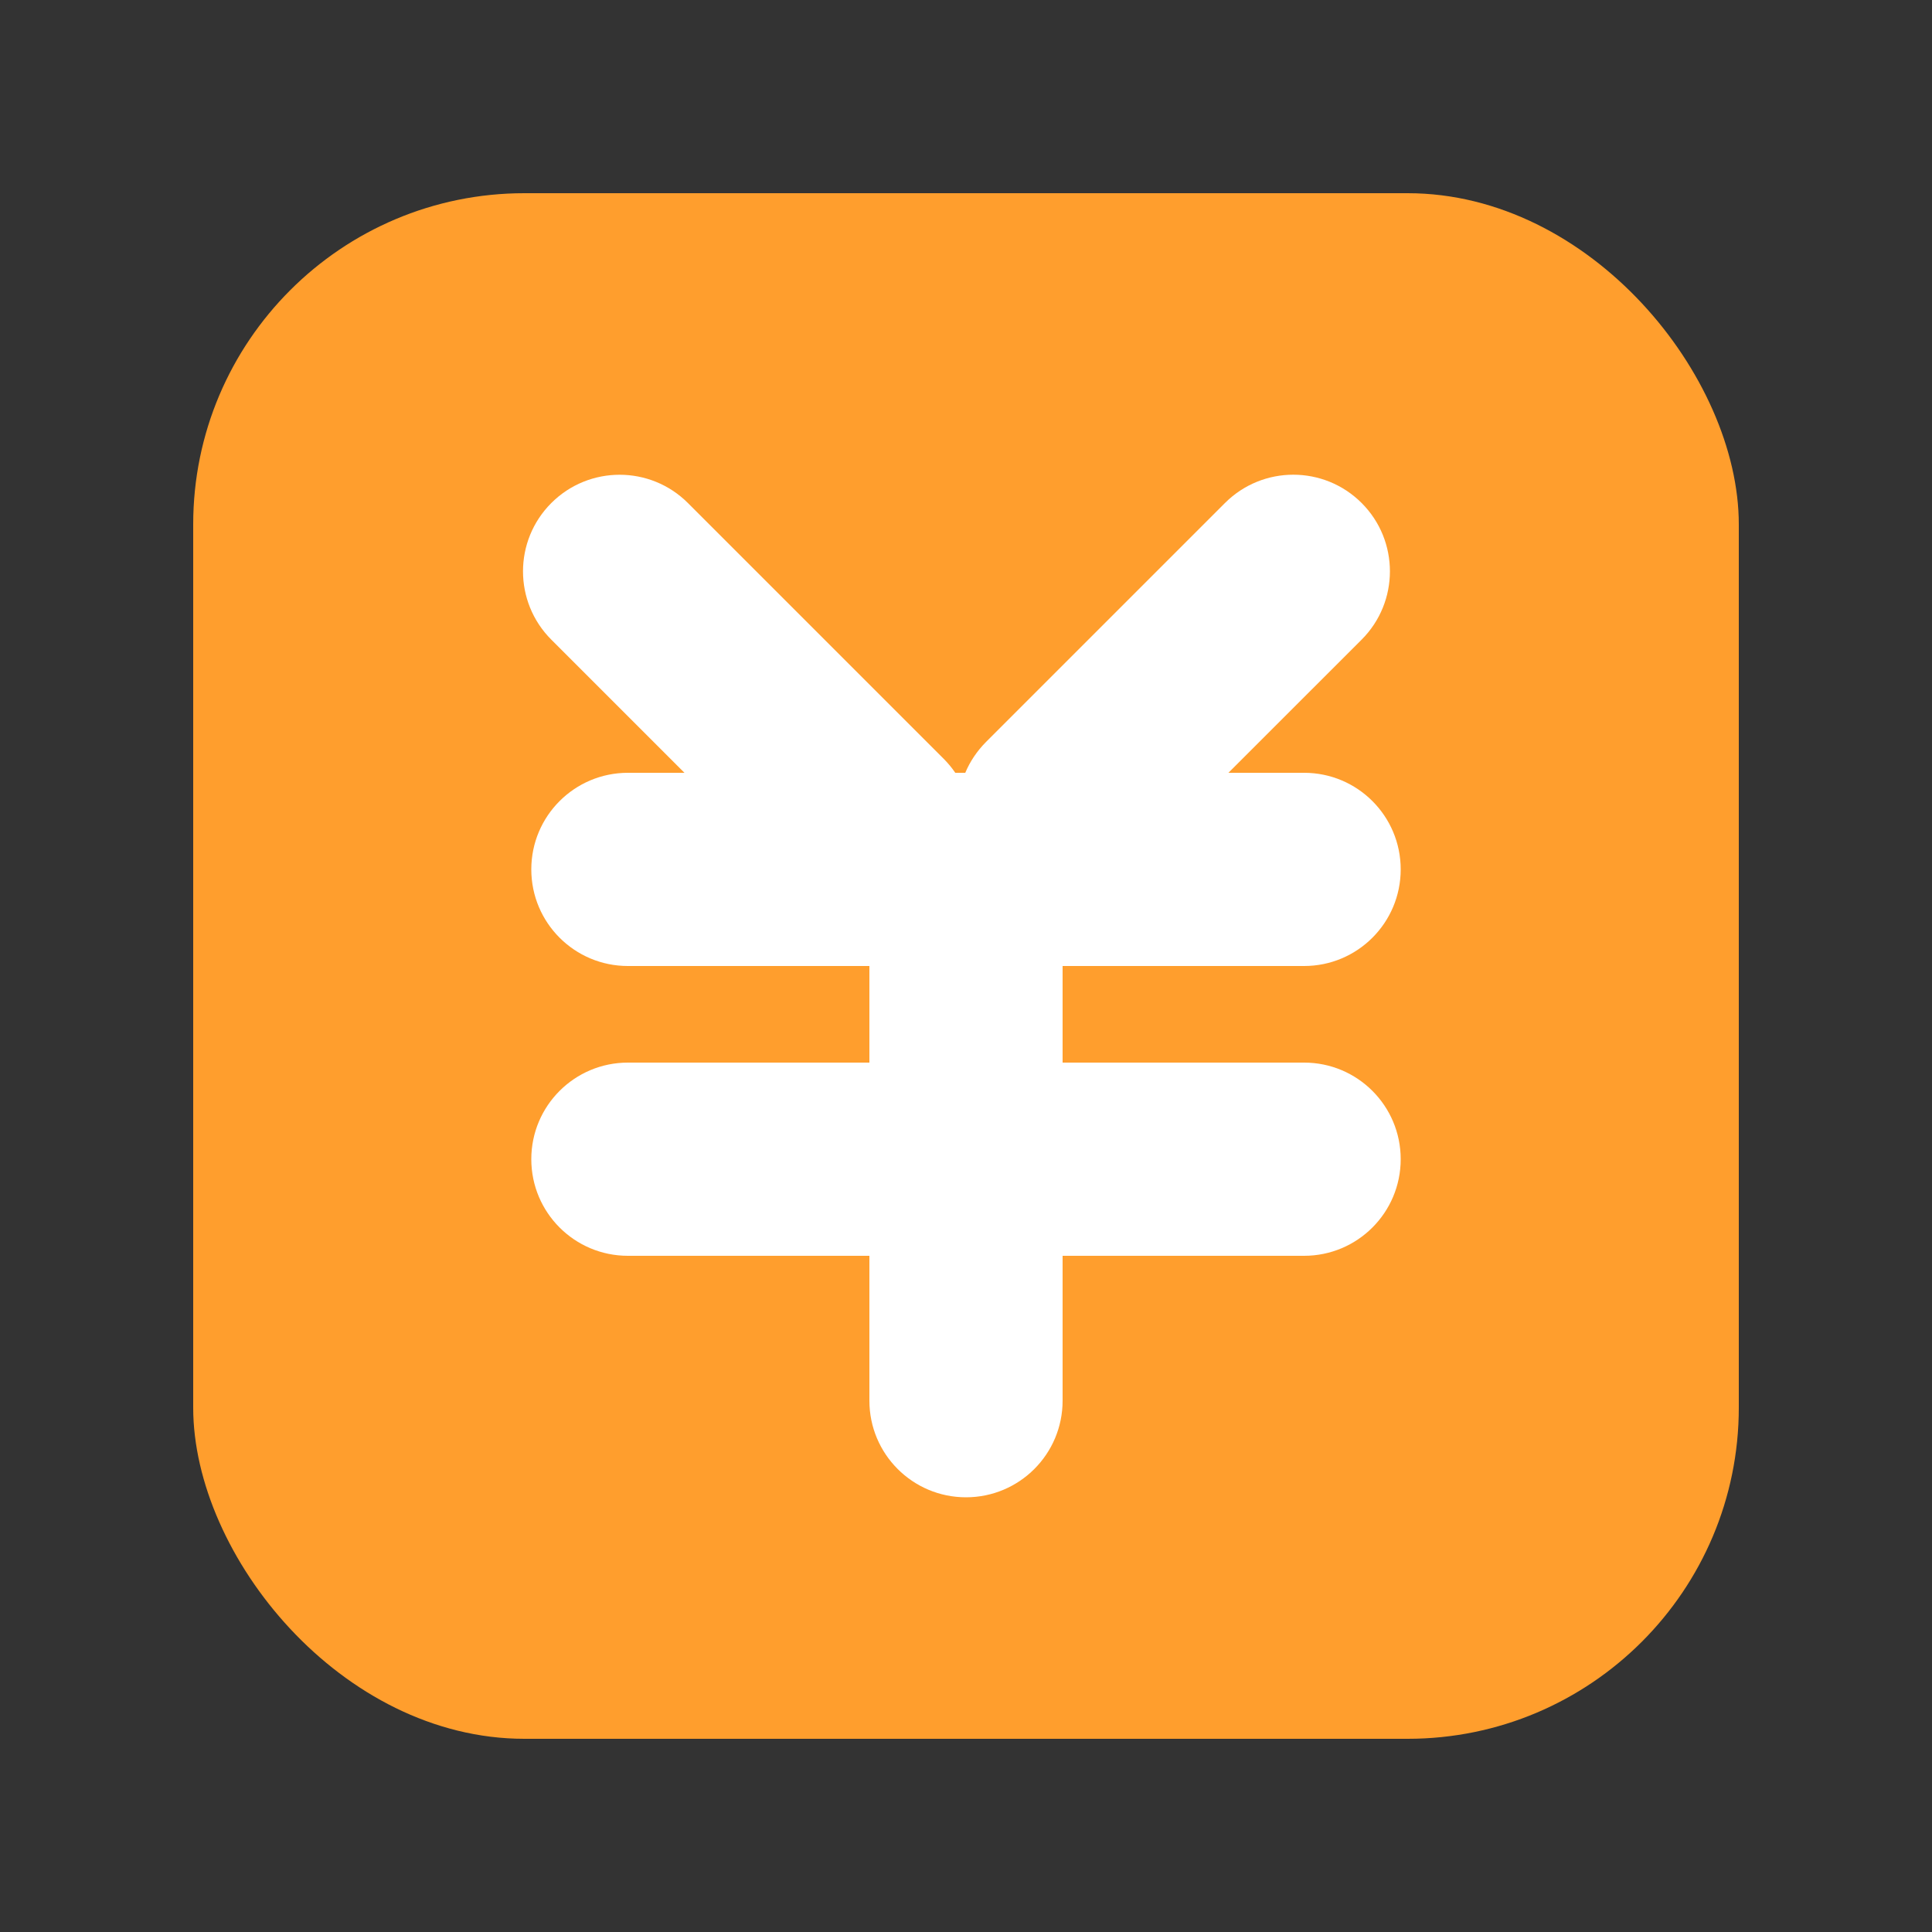 <svg width="40" height="40" viewBox="0 0 40 40" fill="none" xmlns="http://www.w3.org/2000/svg">
<rect x="0" y="0" width="40" height="40" fill="#333333" stroke="none"/>
<rect x="4" y="4" width="32" height="32" rx="6.857" fill="#FF9E2D"/>
<path fill-rule="evenodd" clip-rule="evenodd" d="M28.191 13.243C28.972 12.462 28.972 11.195 28.191 10.414C27.41 9.633 26.143 9.633 25.362 10.414L20.414 15.362C20.226 15.551 20.082 15.768 19.985 16H19.778C19.708 15.897 19.627 15.799 19.536 15.708L14.243 10.415C13.462 9.634 12.195 9.634 11.414 10.415C10.633 11.196 10.633 12.462 11.414 13.243L14.171 16H13C11.895 16 11 16.895 11 18C11 19.105 11.895 20 13 20H18V22H13C11.895 22 11 22.895 11 24C11 25.105 11.895 26 13 26H18V29C18 30.105 18.895 31 20 31C21.105 31 22 30.105 22 29V26H27C28.105 26 29 25.105 29 24C29 22.895 28.105 22 27 22H22V20H27C28.105 20 29 19.105 29 18C29 16.895 28.105 16 27 16H25.433L28.191 13.243Z" fill="white"/>
</svg>
